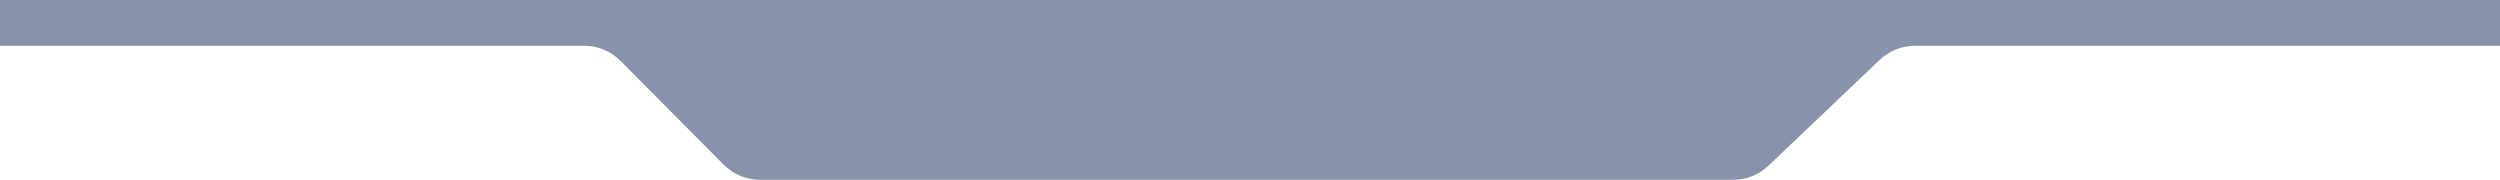 <svg width="1474" height="106" viewBox="0 0 1474 106" fill="none" xmlns="http://www.w3.org/2000/svg">
<g id="top-img-create" clip-path="url(#clip0_1_2)">
<path id="element" fill-rule="evenodd" clip-rule="evenodd" d="M1474 0H0V26.5V27H0.5H344.524C352.51 27 360.166 30.184 365.797 35.847L426.755 97.153C432.386 102.816 440.042 106 448.028 106H1021.96C1029.65 106 1037.06 103.042 1042.63 97.737L1108.31 35.263C1113.89 29.958 1121.29 27 1128.99 27H1473H1474V0Z" fill="#8693ab"/>
</g>
<defs>
<clipPath id="clip0_1_2">
<rect width="1474" height="106" fill="white"/>
</clipPath>
</defs>
</svg>
